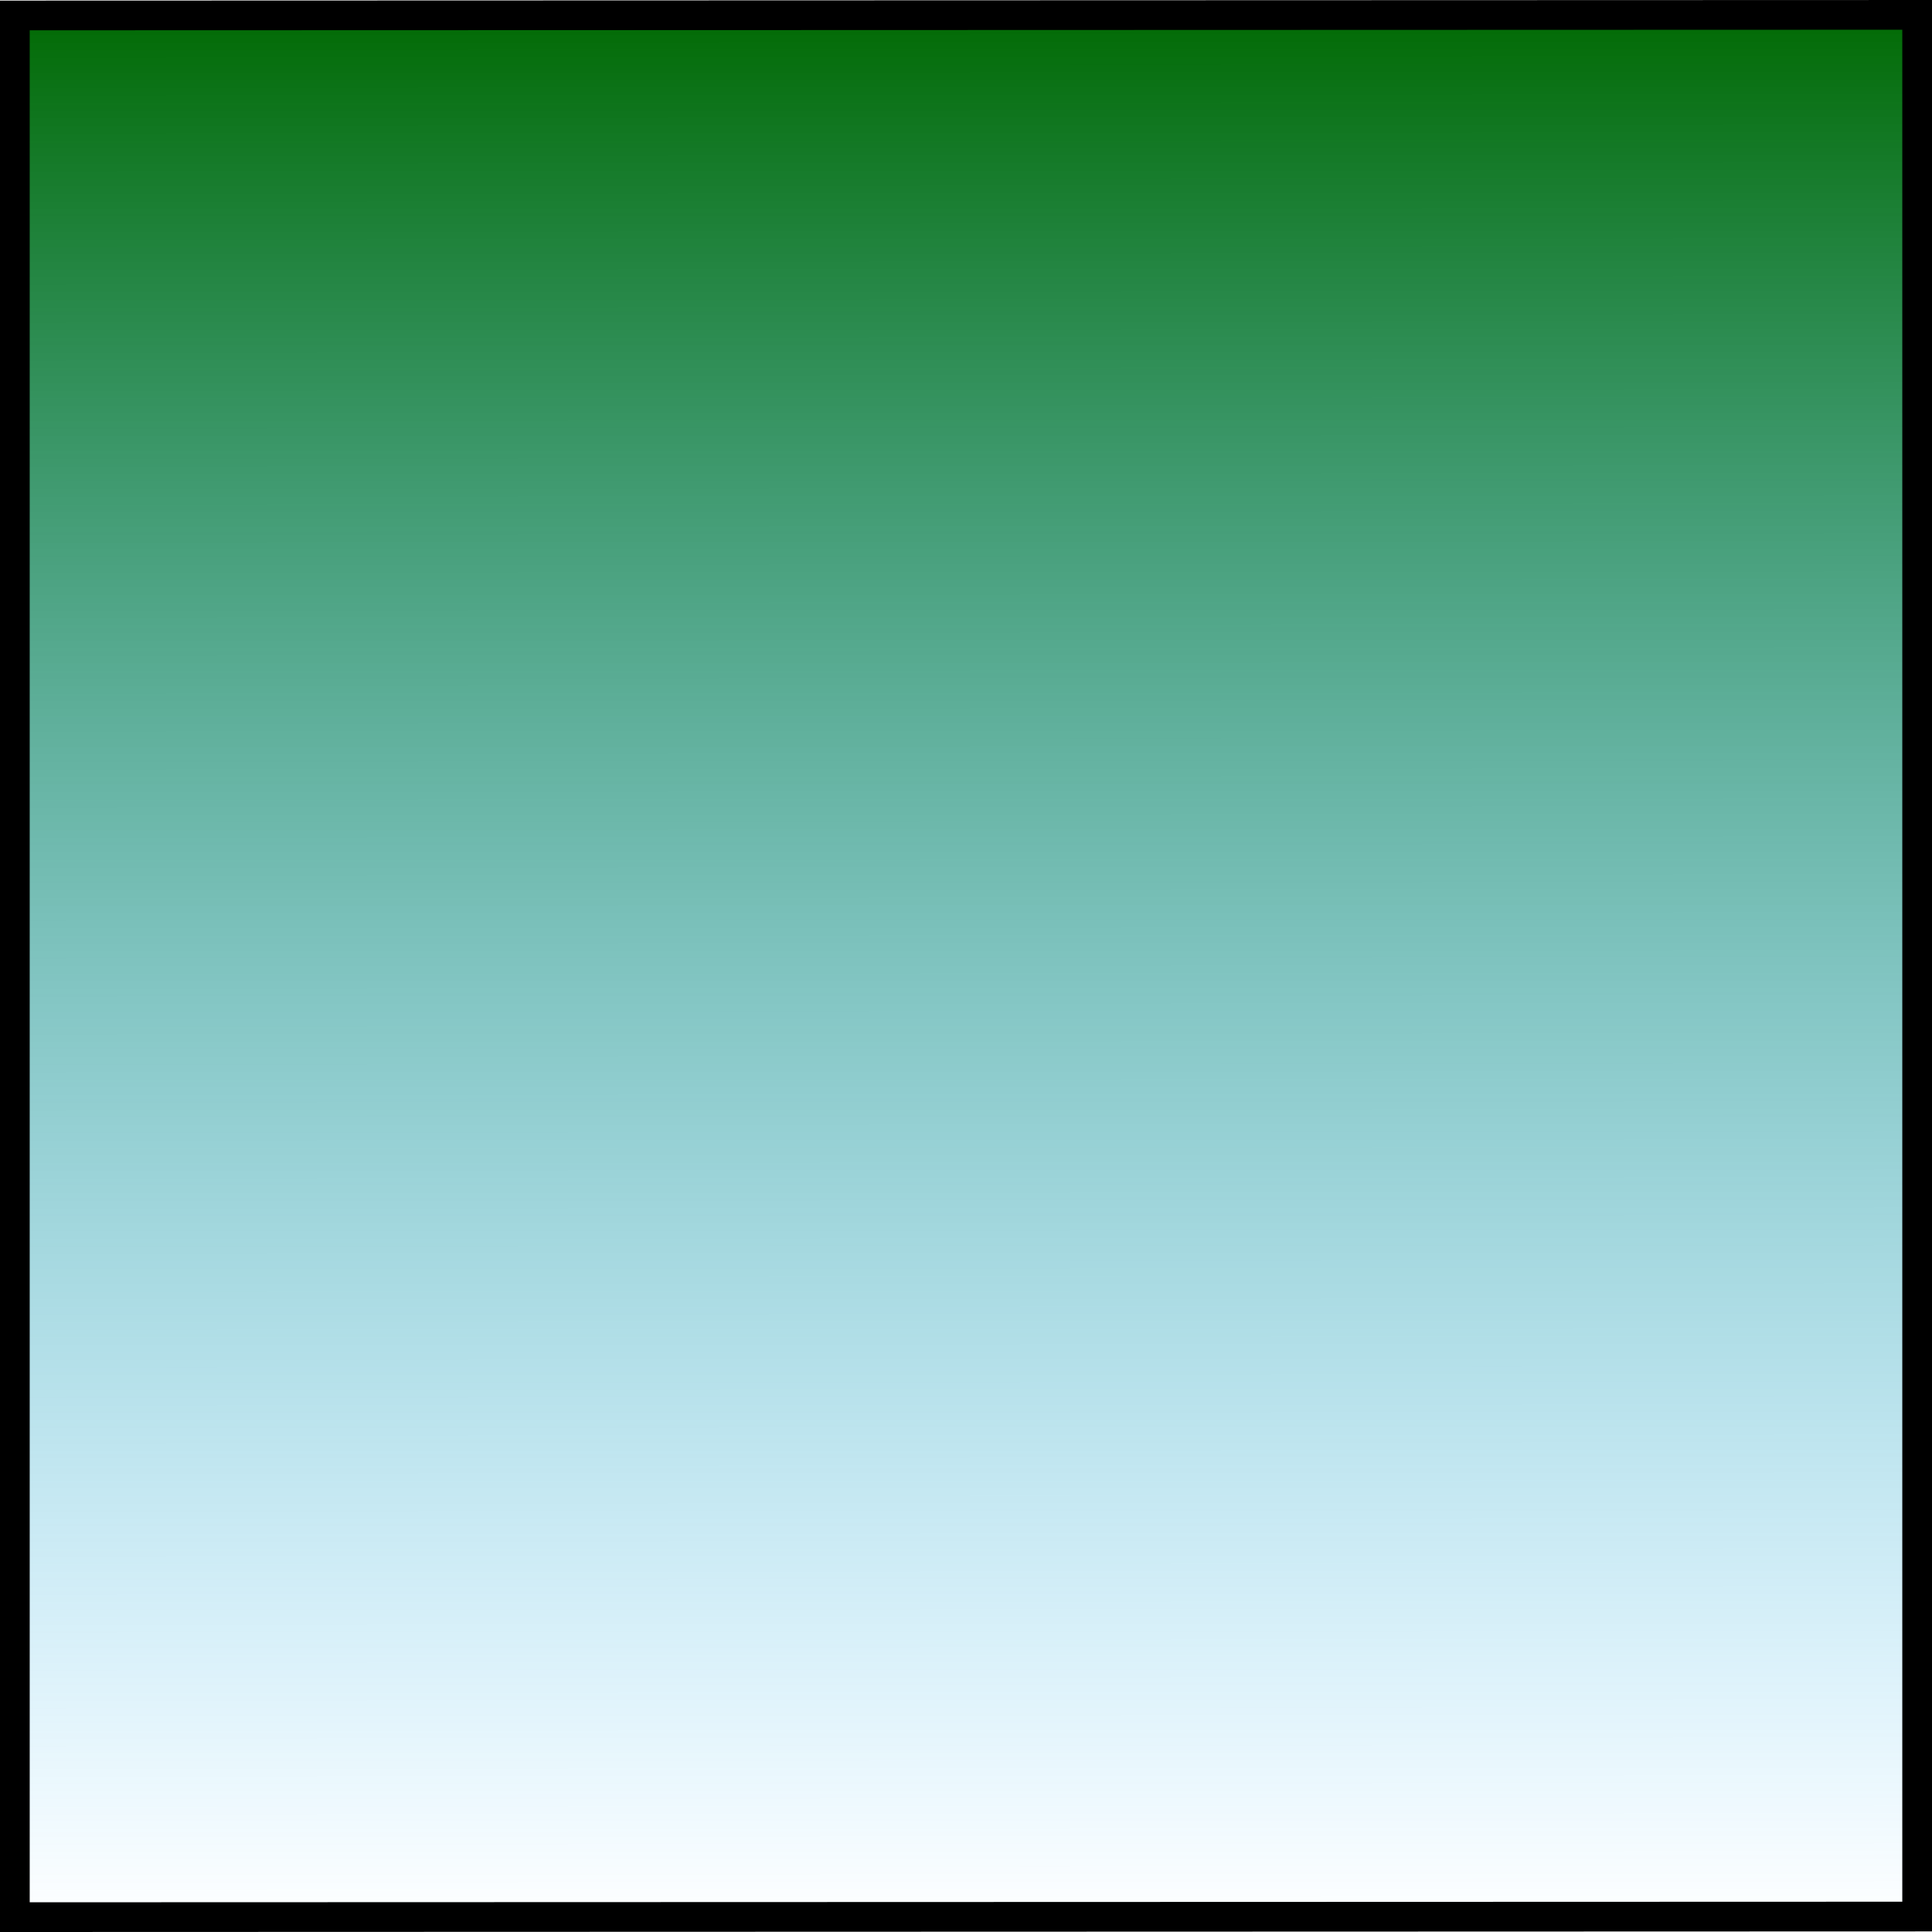<?xml version="1.0" encoding="UTF-8" standalone="no"?>
<!-- Created with Inkscape (http://www.inkscape.org/) -->
<svg
   xmlns:dc="http://purl.org/dc/elements/1.1/"
   xmlns:cc="http://creativecommons.org/ns#"
   xmlns:rdf="http://www.w3.org/1999/02/22-rdf-syntax-ns#"
   xmlns:svg="http://www.w3.org/2000/svg"
   xmlns="http://www.w3.org/2000/svg"
   xmlns:xlink="http://www.w3.org/1999/xlink"
   xmlns:sodipodi="http://sodipodi.sourceforge.net/DTD/sodipodi-0.dtd"
   xmlns:inkscape="http://www.inkscape.org/namespaces/inkscape"
   width="64px"
   height="64px"
   id="svg8833"
   sodipodi:version="0.32"
   inkscape:version="0.46"
   sodipodi:docname="test.svg"
   inkscape:output_extension="org.inkscape.output.svg.inkscape">
  <defs
     id="defs8835">
    <linearGradient
       id="linearGradient4604">
      <stop
         style="stop-color:#006900;stop-opacity:1;"
         offset="0"
         id="stop4606" />
      <stop
         style="stop-color:#00a7ff;stop-opacity:0;"
         offset="1"
         id="stop4608" />
    </linearGradient>
    <inkscape:perspective
       sodipodi:type="inkscape:persp3d"
       inkscape:vp_x="-0.54545455 : 26.909091 : 1"
       inkscape:vp_y="6.1230318e-14 : 1000 : 0"
       inkscape:vp_z="64.181818 : 24.909091 : 1"
       inkscape:persp3d-origin="31.454545 : 16.242424 : 1"
       id="perspective8841" />
    <linearGradient
       inkscape:collect="always"
       xlink:href="#linearGradient4604"
       id="linearGradient4612"
       x1="0"
       y1="31.5"
       x2="65"
       y2="31.5"
       gradientUnits="userSpaceOnUse"
       gradientTransform="matrix(0.984,3.0474016e-4,0,0.985,1.97267e-2,-63.016)" />
  </defs>
  <sodipodi:namedview
     id="base"
     pagecolor="#ffffff"
     bordercolor="#666666"
     borderopacity="1.0"
     inkscape:pageopacity="0.0"
     inkscape:pageshadow="2"
     inkscape:zoom="5.5"
     inkscape:cx="-0.36363636"
     inkscape:cy="32"
     inkscape:current-layer="Kuutio"
     showgrid="true"
     inkscape:document-units="px"
     inkscape:grid-bbox="true"
     inkscape:window-width="1600"
     inkscape:window-height="1066"
     inkscape:window-x="0"
     inkscape:window-y="33" />
  <g
     id="EmgTest"
     inkscape:label="Layer 1"
     inkscape:groupmode="layer">
    <rect
       style="opacity:1;fill:url(#linearGradient4612);fill-opacity:1;fill-rule:evenodd;stroke:#000000;stroke-width:0.984px;stroke-linecap:butt;stroke-linejoin:miter;stroke-opacity:1"
       id="rect2388"
       width="62.996"
       height="63.016"
       x="0.512"
       y="-63.508"
       transform="matrix(0,1,-1,3.0940516e-4,0,0)" />
  </g>
</svg>

